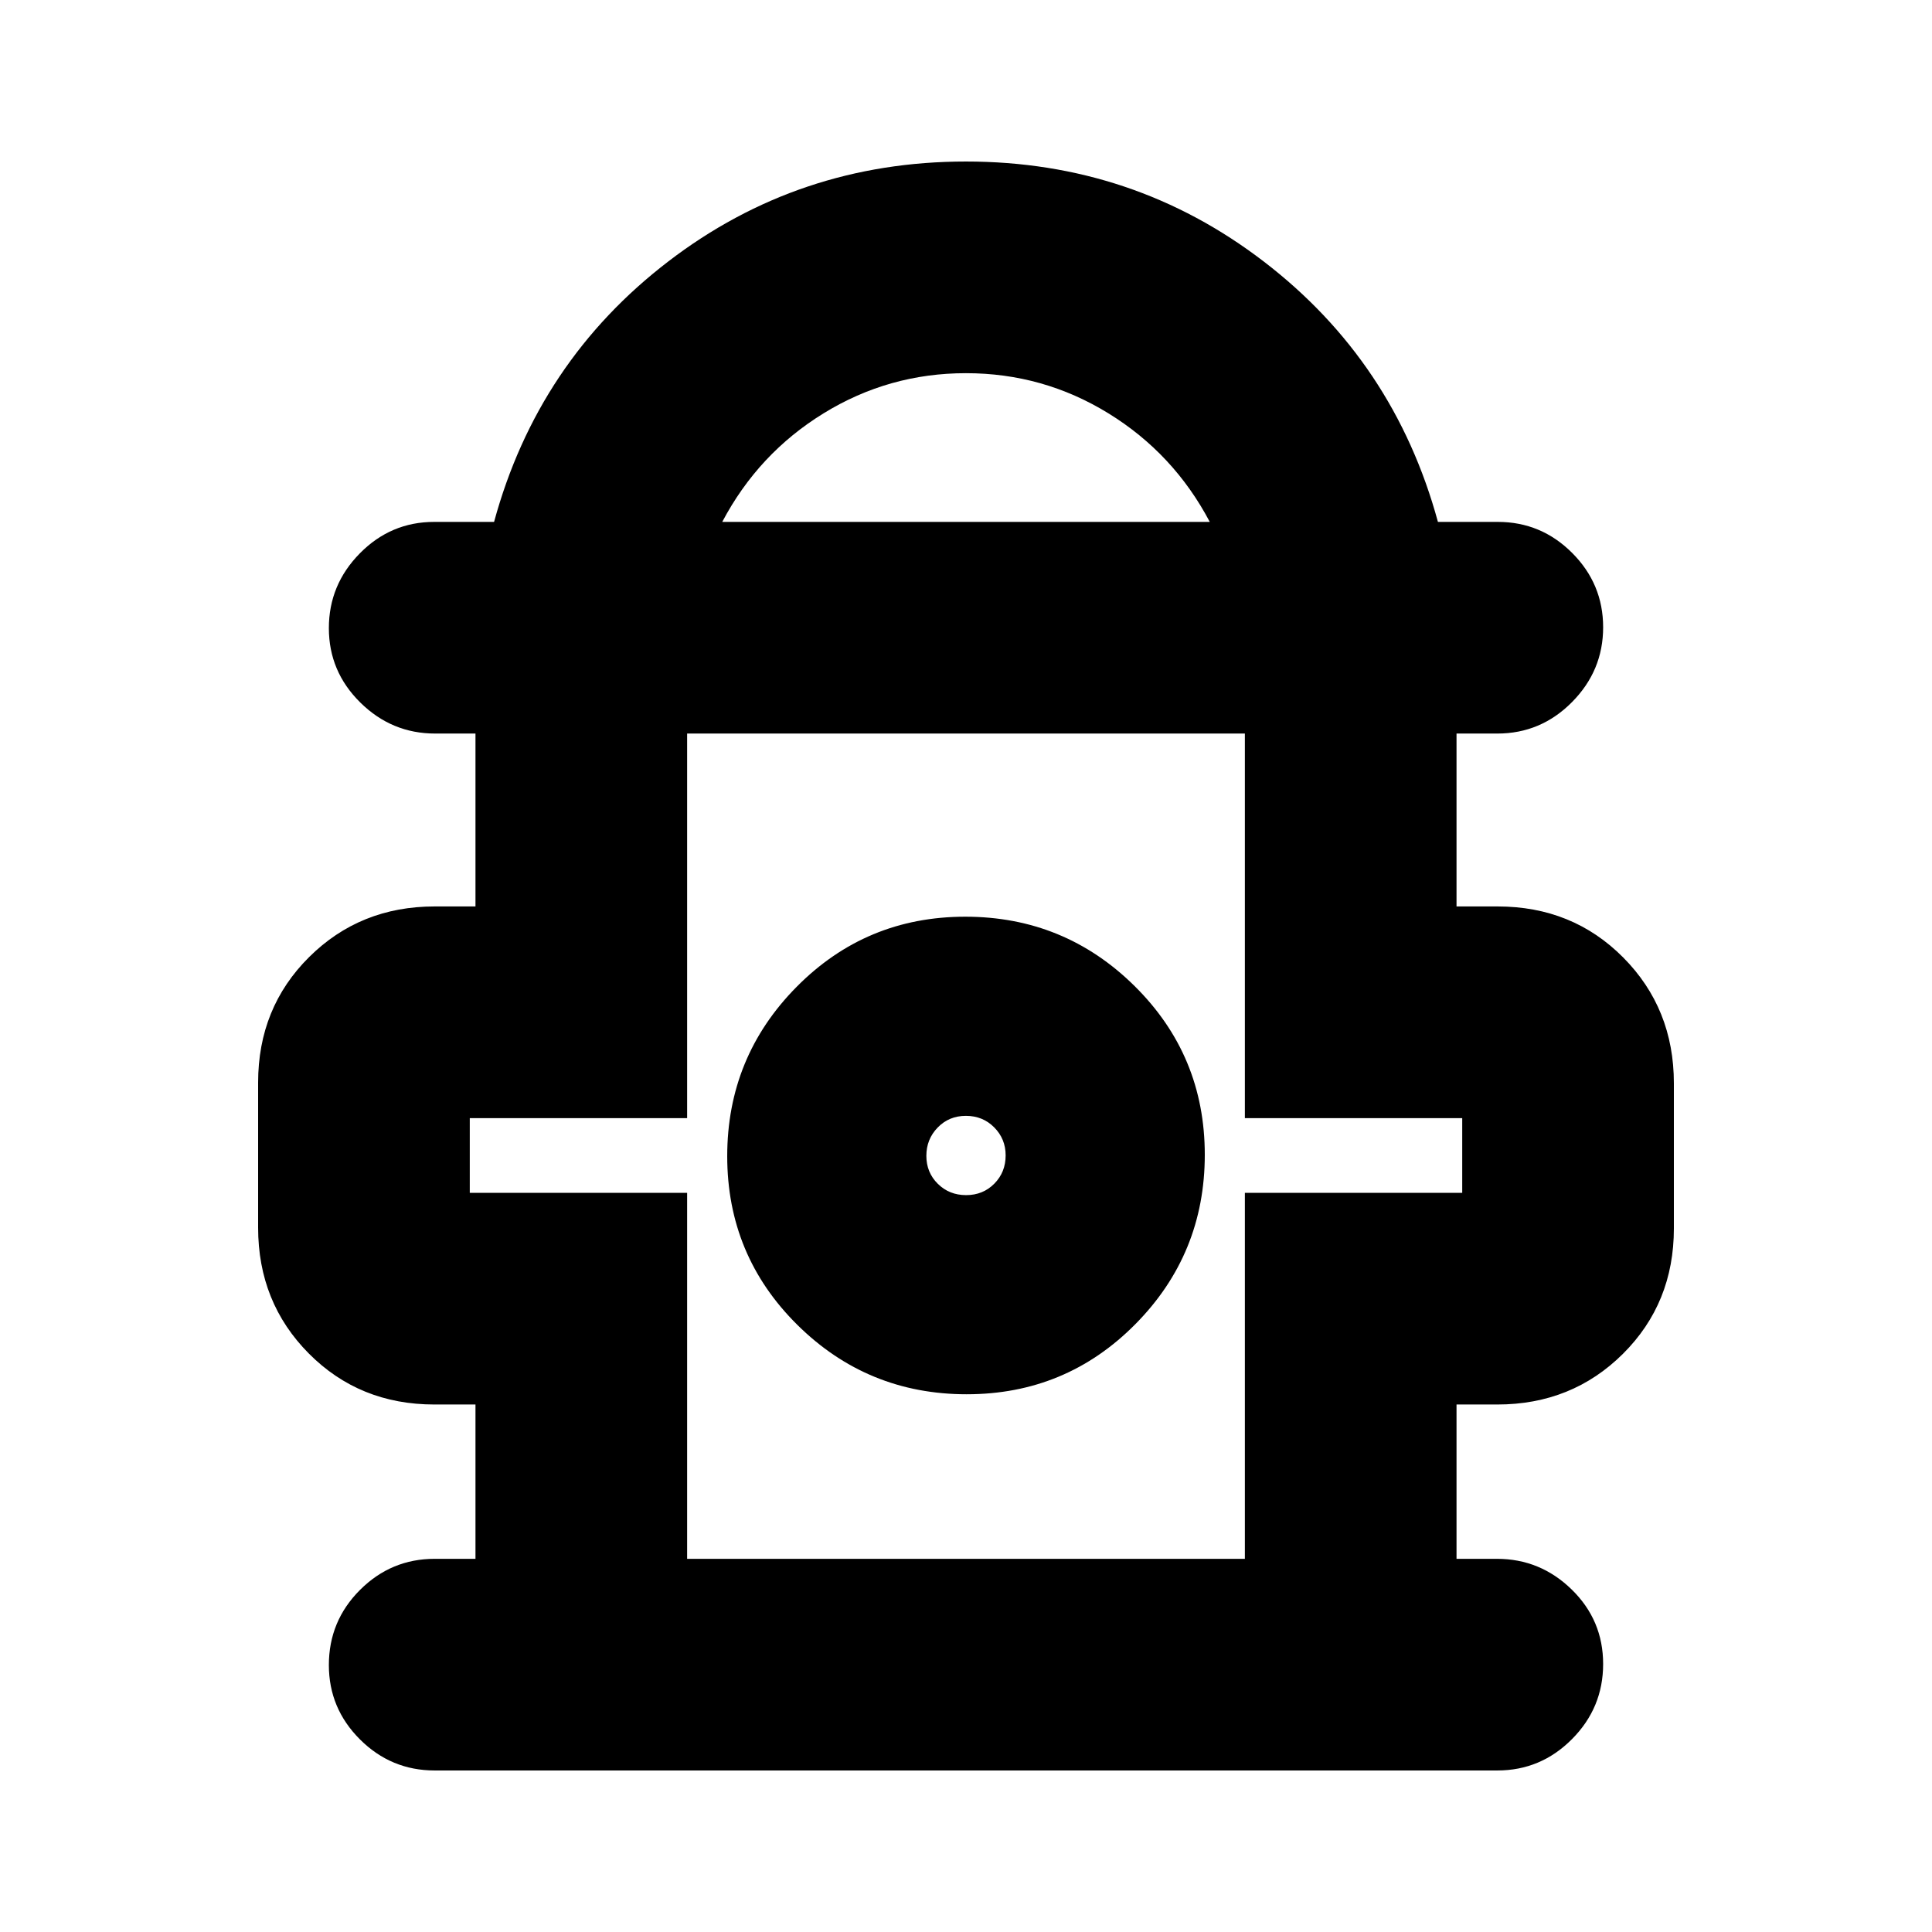 <svg xmlns="http://www.w3.org/2000/svg" height="20" viewBox="0 -960 960 960" width="20"><path d="M236.26-185.43v-76.68h-20.42q-37.23 0-62.41-25.36-25.17-25.36-25.17-62.5v-72.13q0-37.14 25.32-62.31 25.33-25.18 62.42-25.18h20.26v-85.91h-20.05q-21.55 0-37.17-15.41-15.63-15.42-15.63-36.97 0-21.55 15.4-37.17 15.4-15.62 36.93-15.62h29.76q21.72-79.68 86.51-129.37 64.8-49.7 147.97-49.7t147.99 49.7q64.81 49.69 86.53 129.37h29.76q21.53 0 36.93 15.41 15.4 15.41 15.4 36.96t-15.48 37.18Q765.64-595.5 744-595.5h-20.26v85.91h20.42q37.23 0 62.41 25.36 25.17 25.36 25.17 62.51v72.12q0 37.14-25.32 62.32-25.33 25.17-62.42 25.17h-20.26v76.68h20.05q21.55 0 37.17 15.24 15.63 15.25 15.63 37.01 0 21.77-15.48 37.34Q765.64-80.26 744-80.26H216q-21.64 0-37.11-15.41-15.48-15.42-15.48-36.97 0-21.88 15.48-37.34 15.47-15.45 37.11-15.45h20.26Zm122.61-515.24h242.26q-17.97-34.03-50.39-53.96-32.41-19.94-70.76-19.94-38.34 0-70.74 19.94-32.4 19.93-50.37 53.96Zm-17.44 515.24h277.14v-181.85h108v-37.13h-108V-595.5H341.43v191.09h-108v37.13h108v181.85Zm138.94-81.77q49.31 0 83.8-34.85 34.48-34.86 34.48-84.17t-34.85-83.79q-34.86-34.49-84.17-34.49t-83.8 34.86q-34.48 34.85-34.48 84.16 0 49.31 34.85 83.8 34.86 34.48 84.17 34.48Zm-.31-98.95q-8.39 0-14.07-5.63-5.69-5.63-5.69-13.89 0-8.26 5.63-14.07 5.63-5.8 14.01-5.8 8.39 0 14.07 5.72 5.69 5.73 5.69 13.92 0 8.38-5.63 14.06-5.63 5.69-14.01 5.69Zm-.06-18.94Zm0-210.41Z"/></svg>